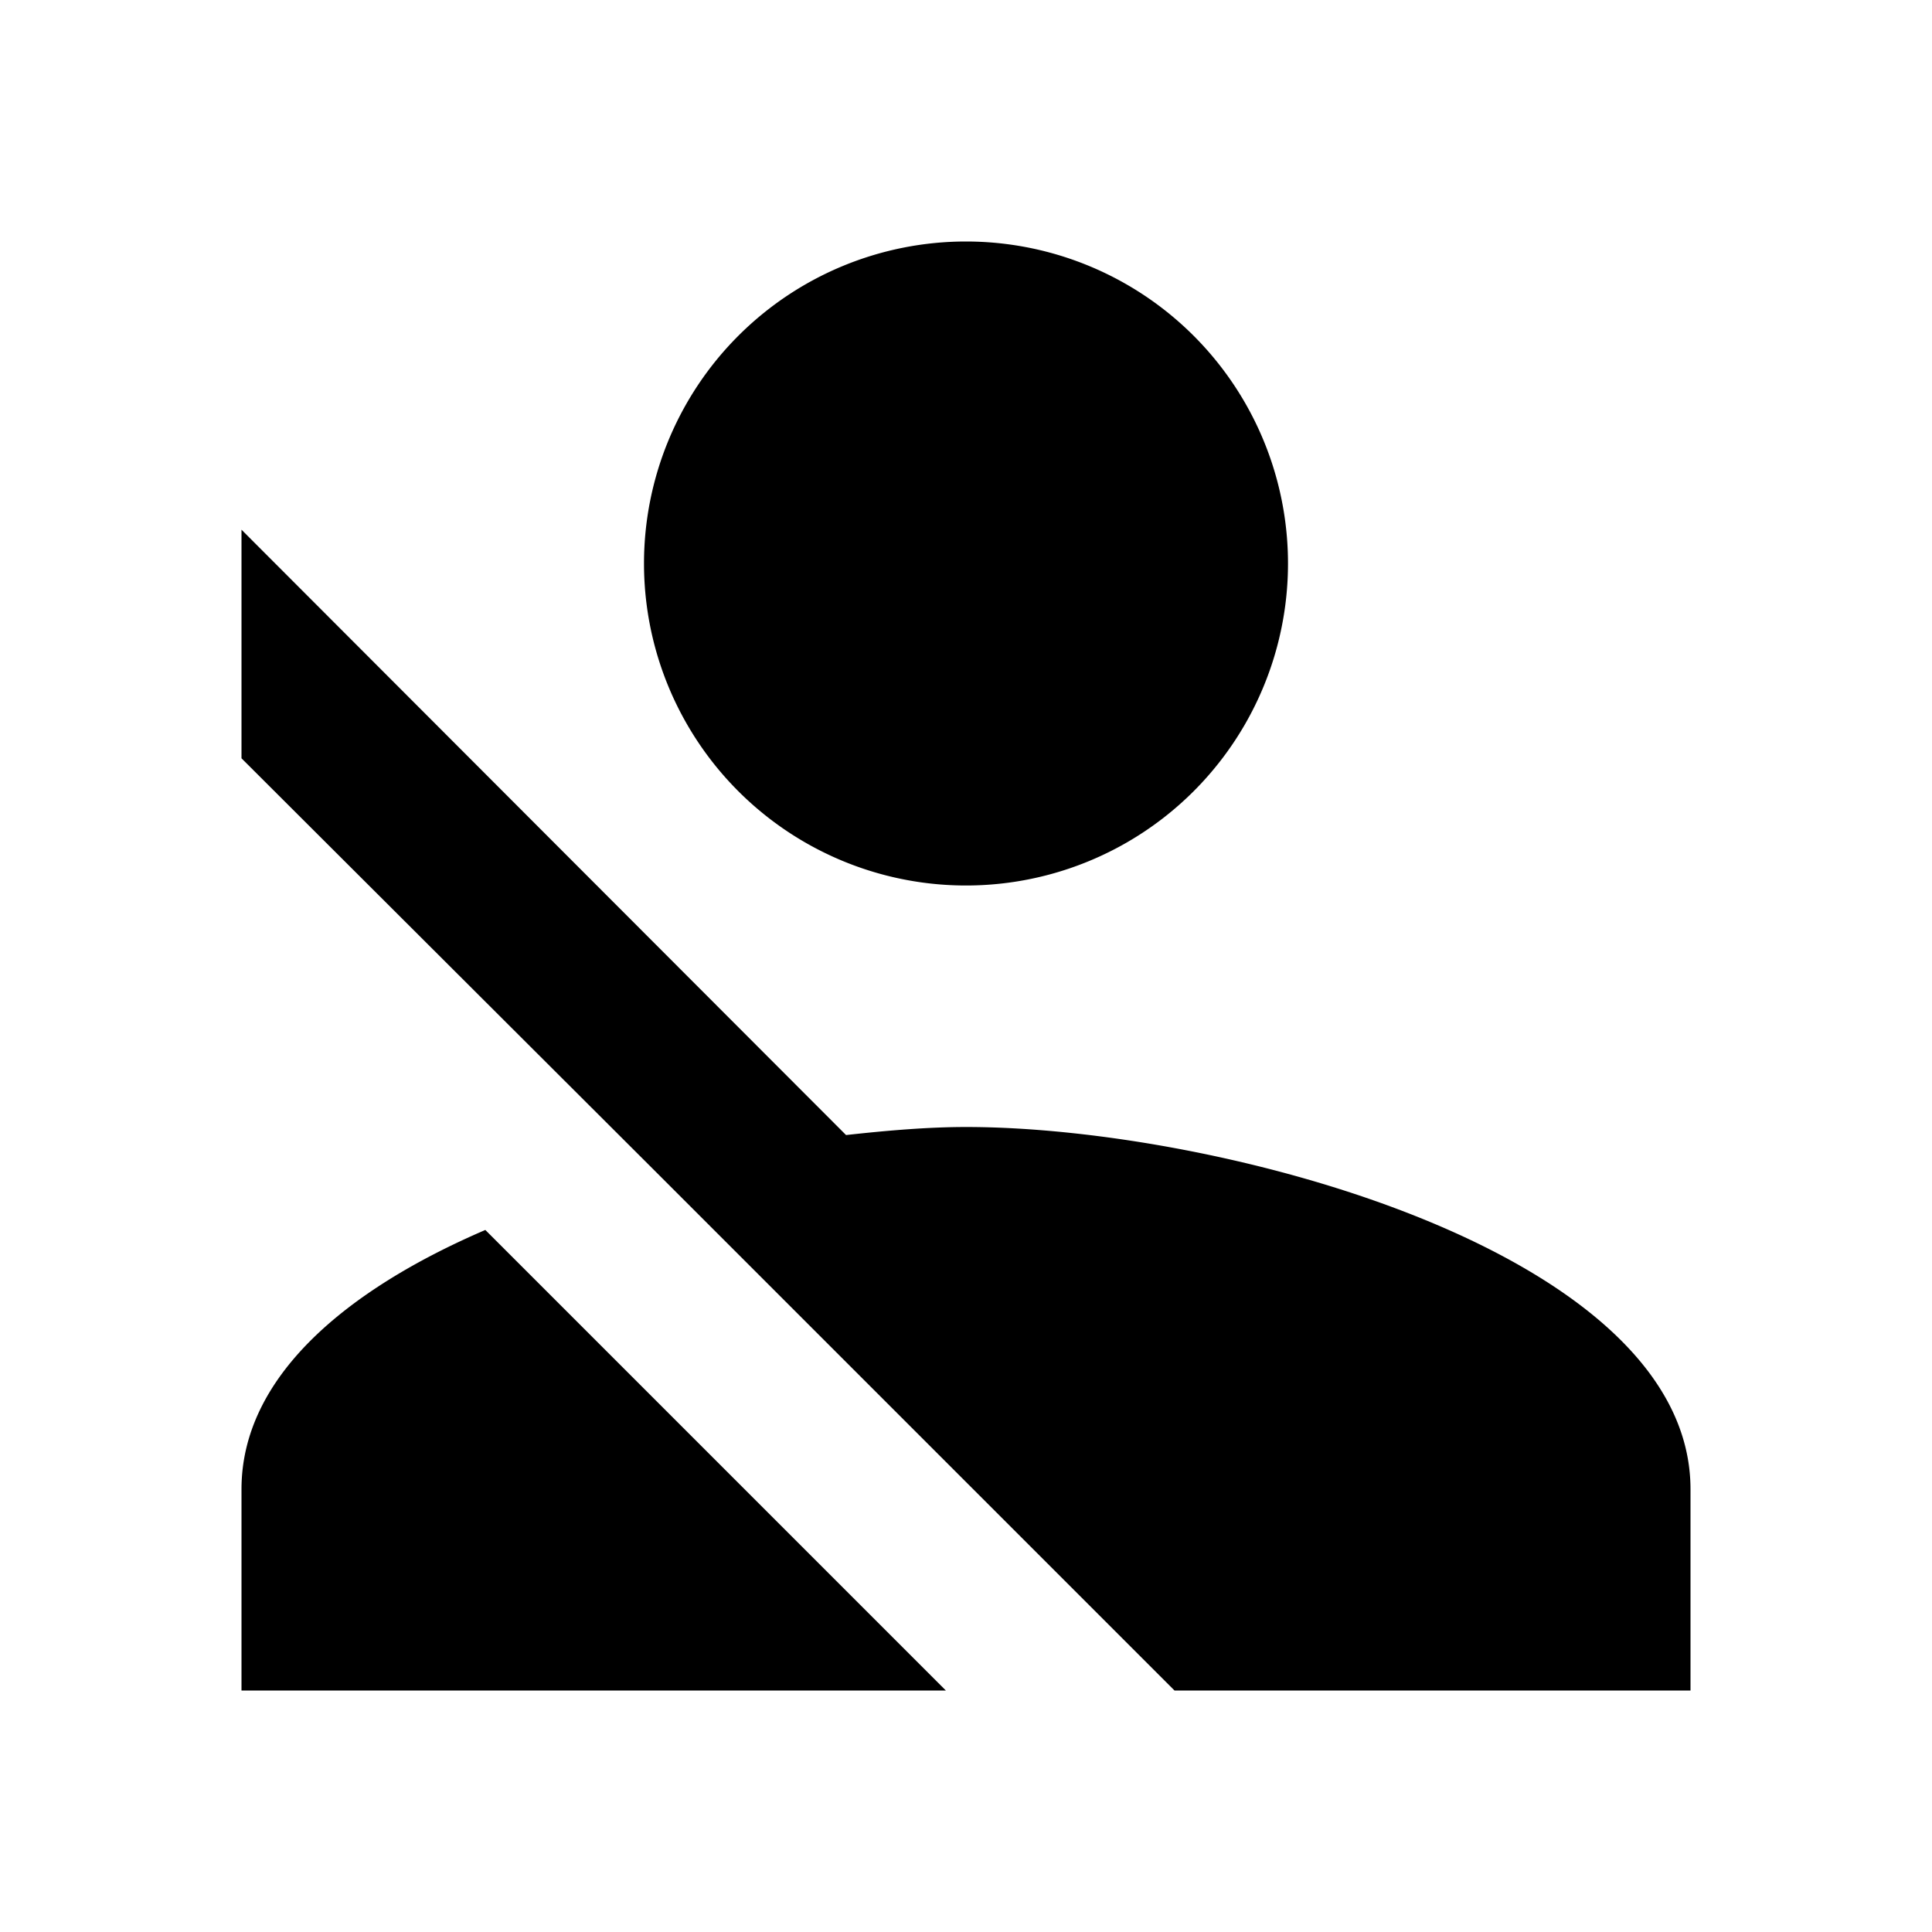 <?xml version="1.0"?>
<svg xmlns="http://www.w3.org/2000/svg" viewBox="0 0 24 24">
    <path d="M 12 3 A 4 4 0 0 0 8 7 A 4 4 0 0 0 12 11 A 4 4 0 0 0 16 7 A 4 4 0 0 0 12 3 z M 3 6.58 L 3 9.42 L 8.141 14.551 L 14.59 21 L 21 21 L 21 18.5 C 21 15.55 15.14 14 12 14 C 11.55 14 11.05 14.04 10.51 14.1 L 3 6.58 z M 6.029 15.279 C 4.309 16.019 3 17.1 3 18.5 L 3 21 L 11.75 21 L 6.029 15.279 z"/>
</svg>
